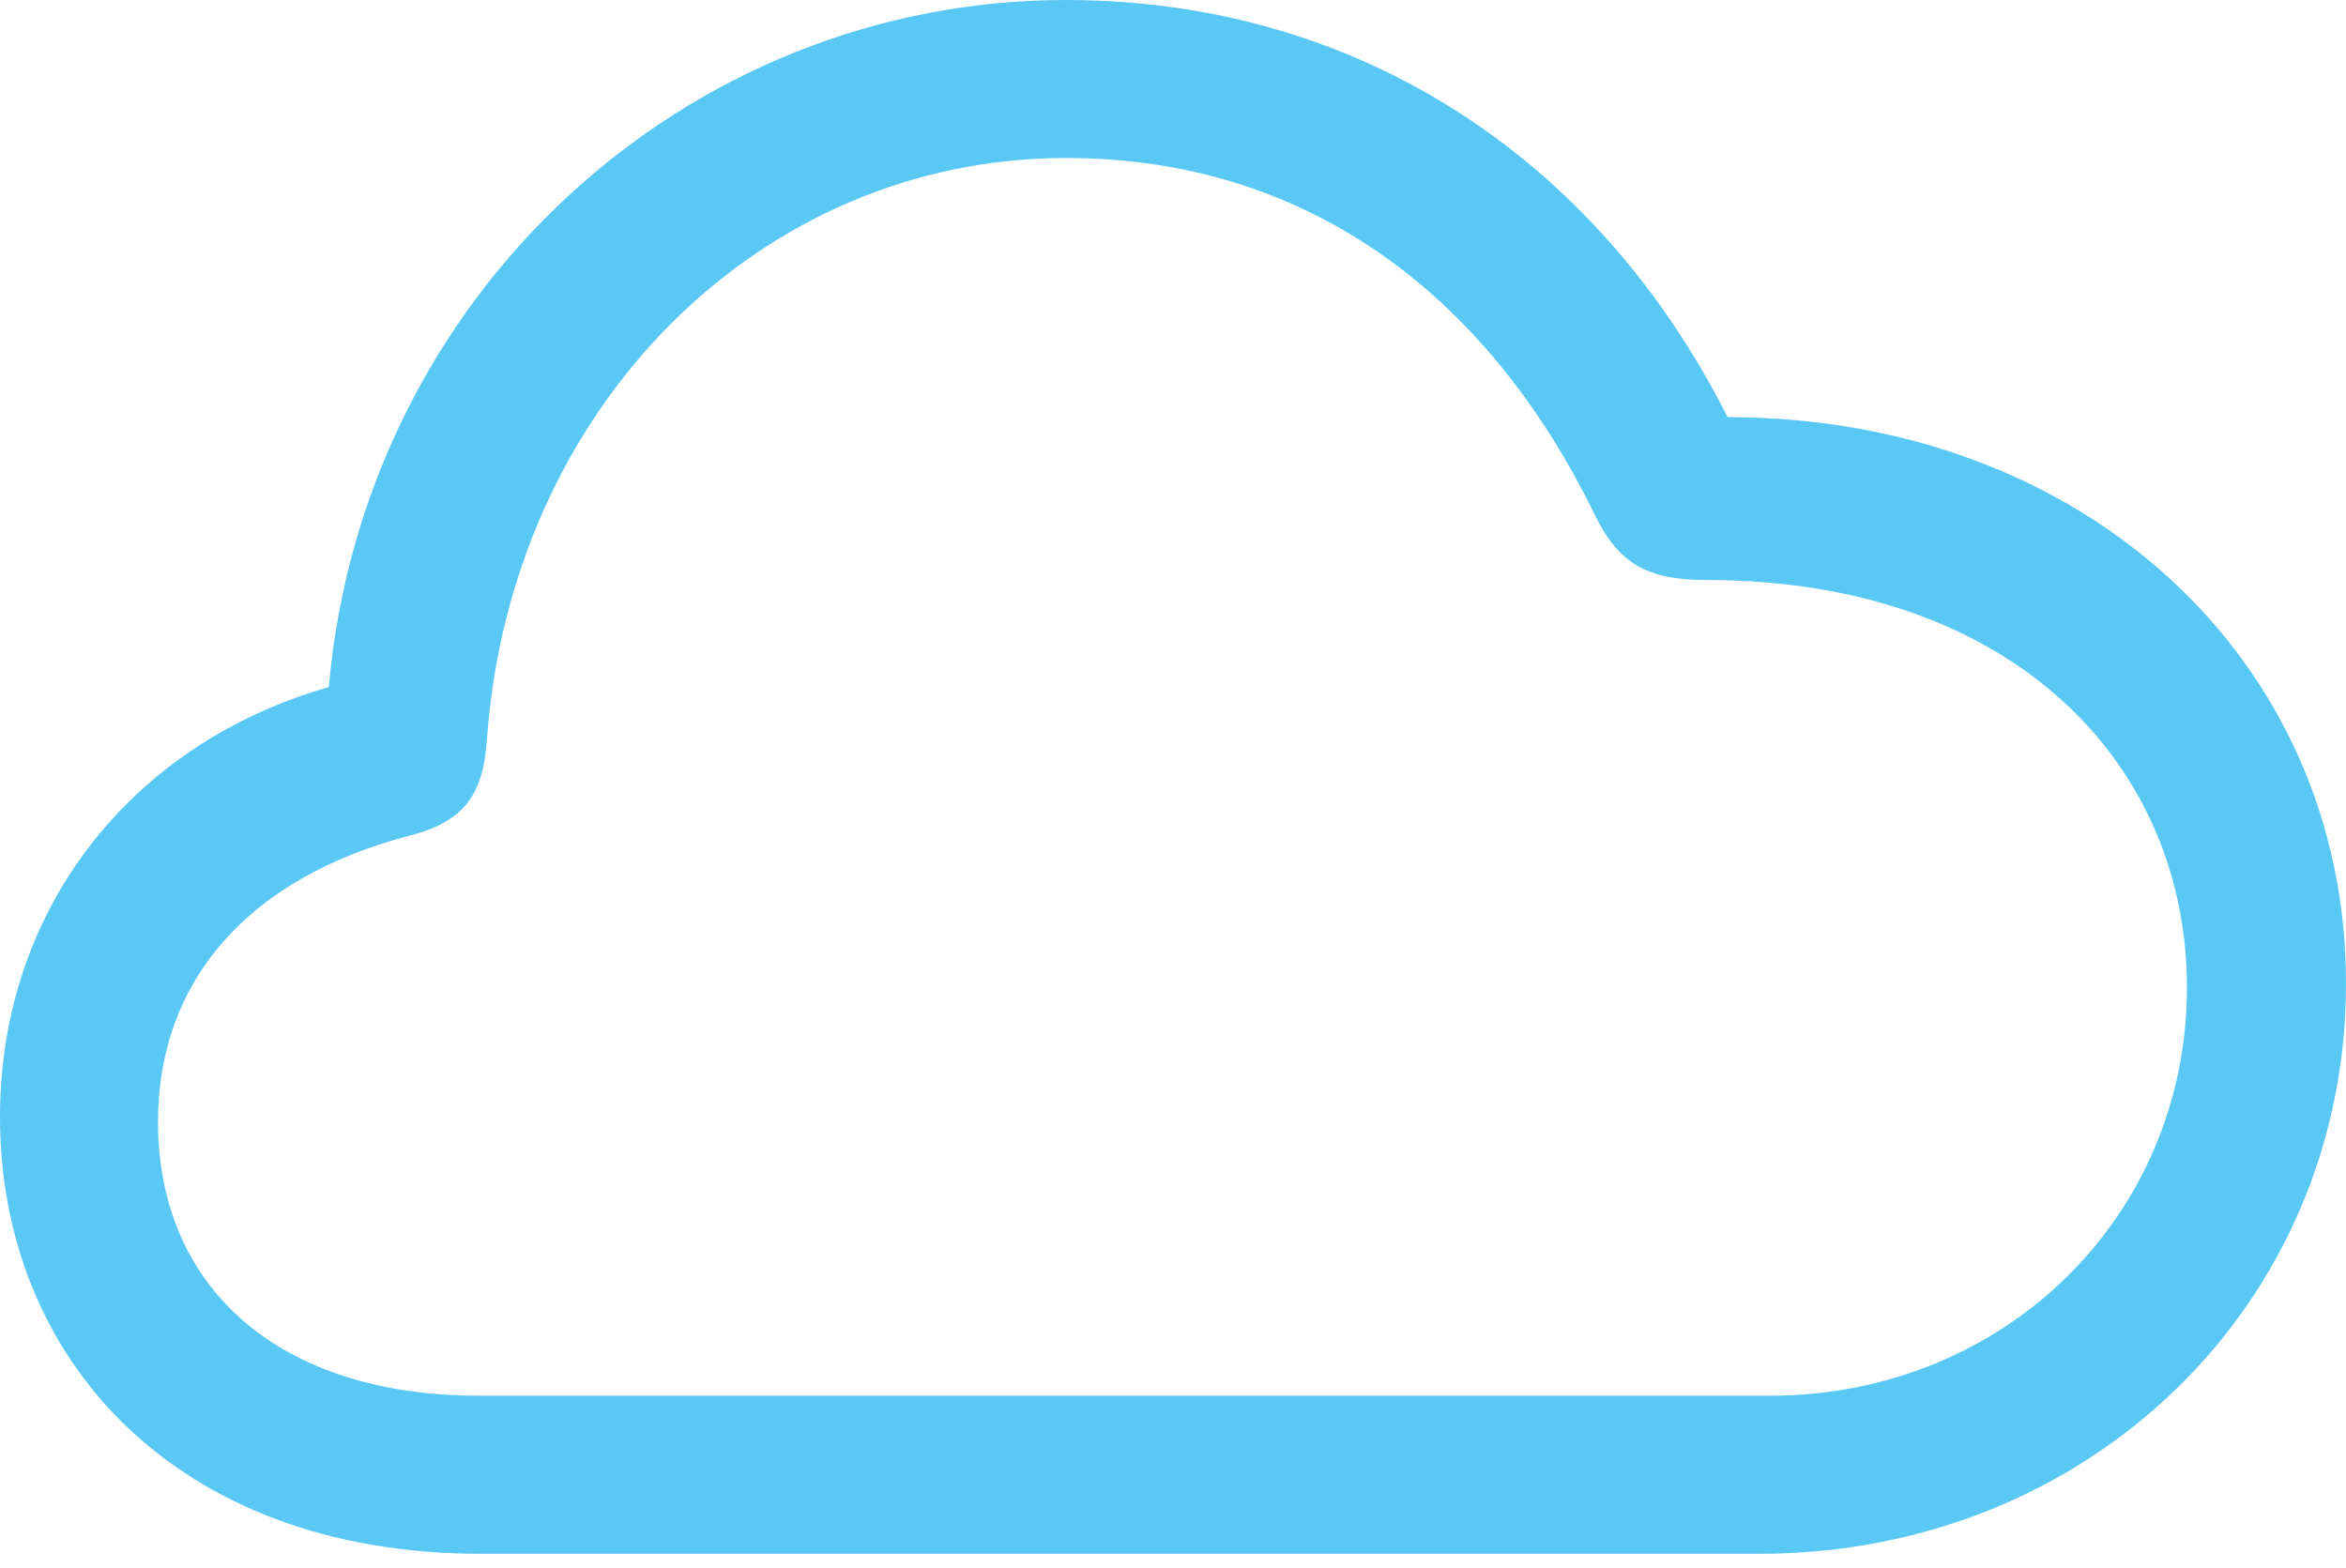 <?xml version="1.0" encoding="UTF-8"?>
<!--Generator: Apple Native CoreSVG 175.5-->
<!DOCTYPE svg
PUBLIC "-//W3C//DTD SVG 1.1//EN"
       "http://www.w3.org/Graphics/SVG/1.1/DTD/svg11.dtd">
<svg version="1.1" xmlns="http://www.w3.org/2000/svg" xmlns:xlink="http://www.w3.org/1999/xlink" width="29.175" height="19.495">
 <g>
  <rect height="19.495" opacity="0" width="29.175" x="0" y="0"/>
  <path d="M5.981 19.324L21.875 19.324C25.989 19.324 29.175 16.211 29.175 12.231C29.175 8.215 25.916 5.188 21.484 5.188C19.861 1.965 16.882 0 13.257 0C8.521 0 4.517 3.674 4.089 8.545C1.648 9.241 0 11.291 0 13.892C0 16.895 2.185 19.324 5.981 19.324ZM5.957 17.358C3.455 17.358 1.965 16.003 1.965 13.953C1.965 12.195 3.088 10.925 5.066 10.4C5.75 10.229 6.006 9.912 6.055 9.204C6.348 5.066 9.448 1.965 13.257 1.965C16.199 1.965 18.469 3.601 19.836 6.409C20.129 7.007 20.483 7.214 21.228 7.214C25.049 7.214 27.197 9.521 27.197 12.28C27.197 15.124 24.927 17.358 22.009 17.358Z" fill="#5ac8f5"/>
 </g>
</svg>
